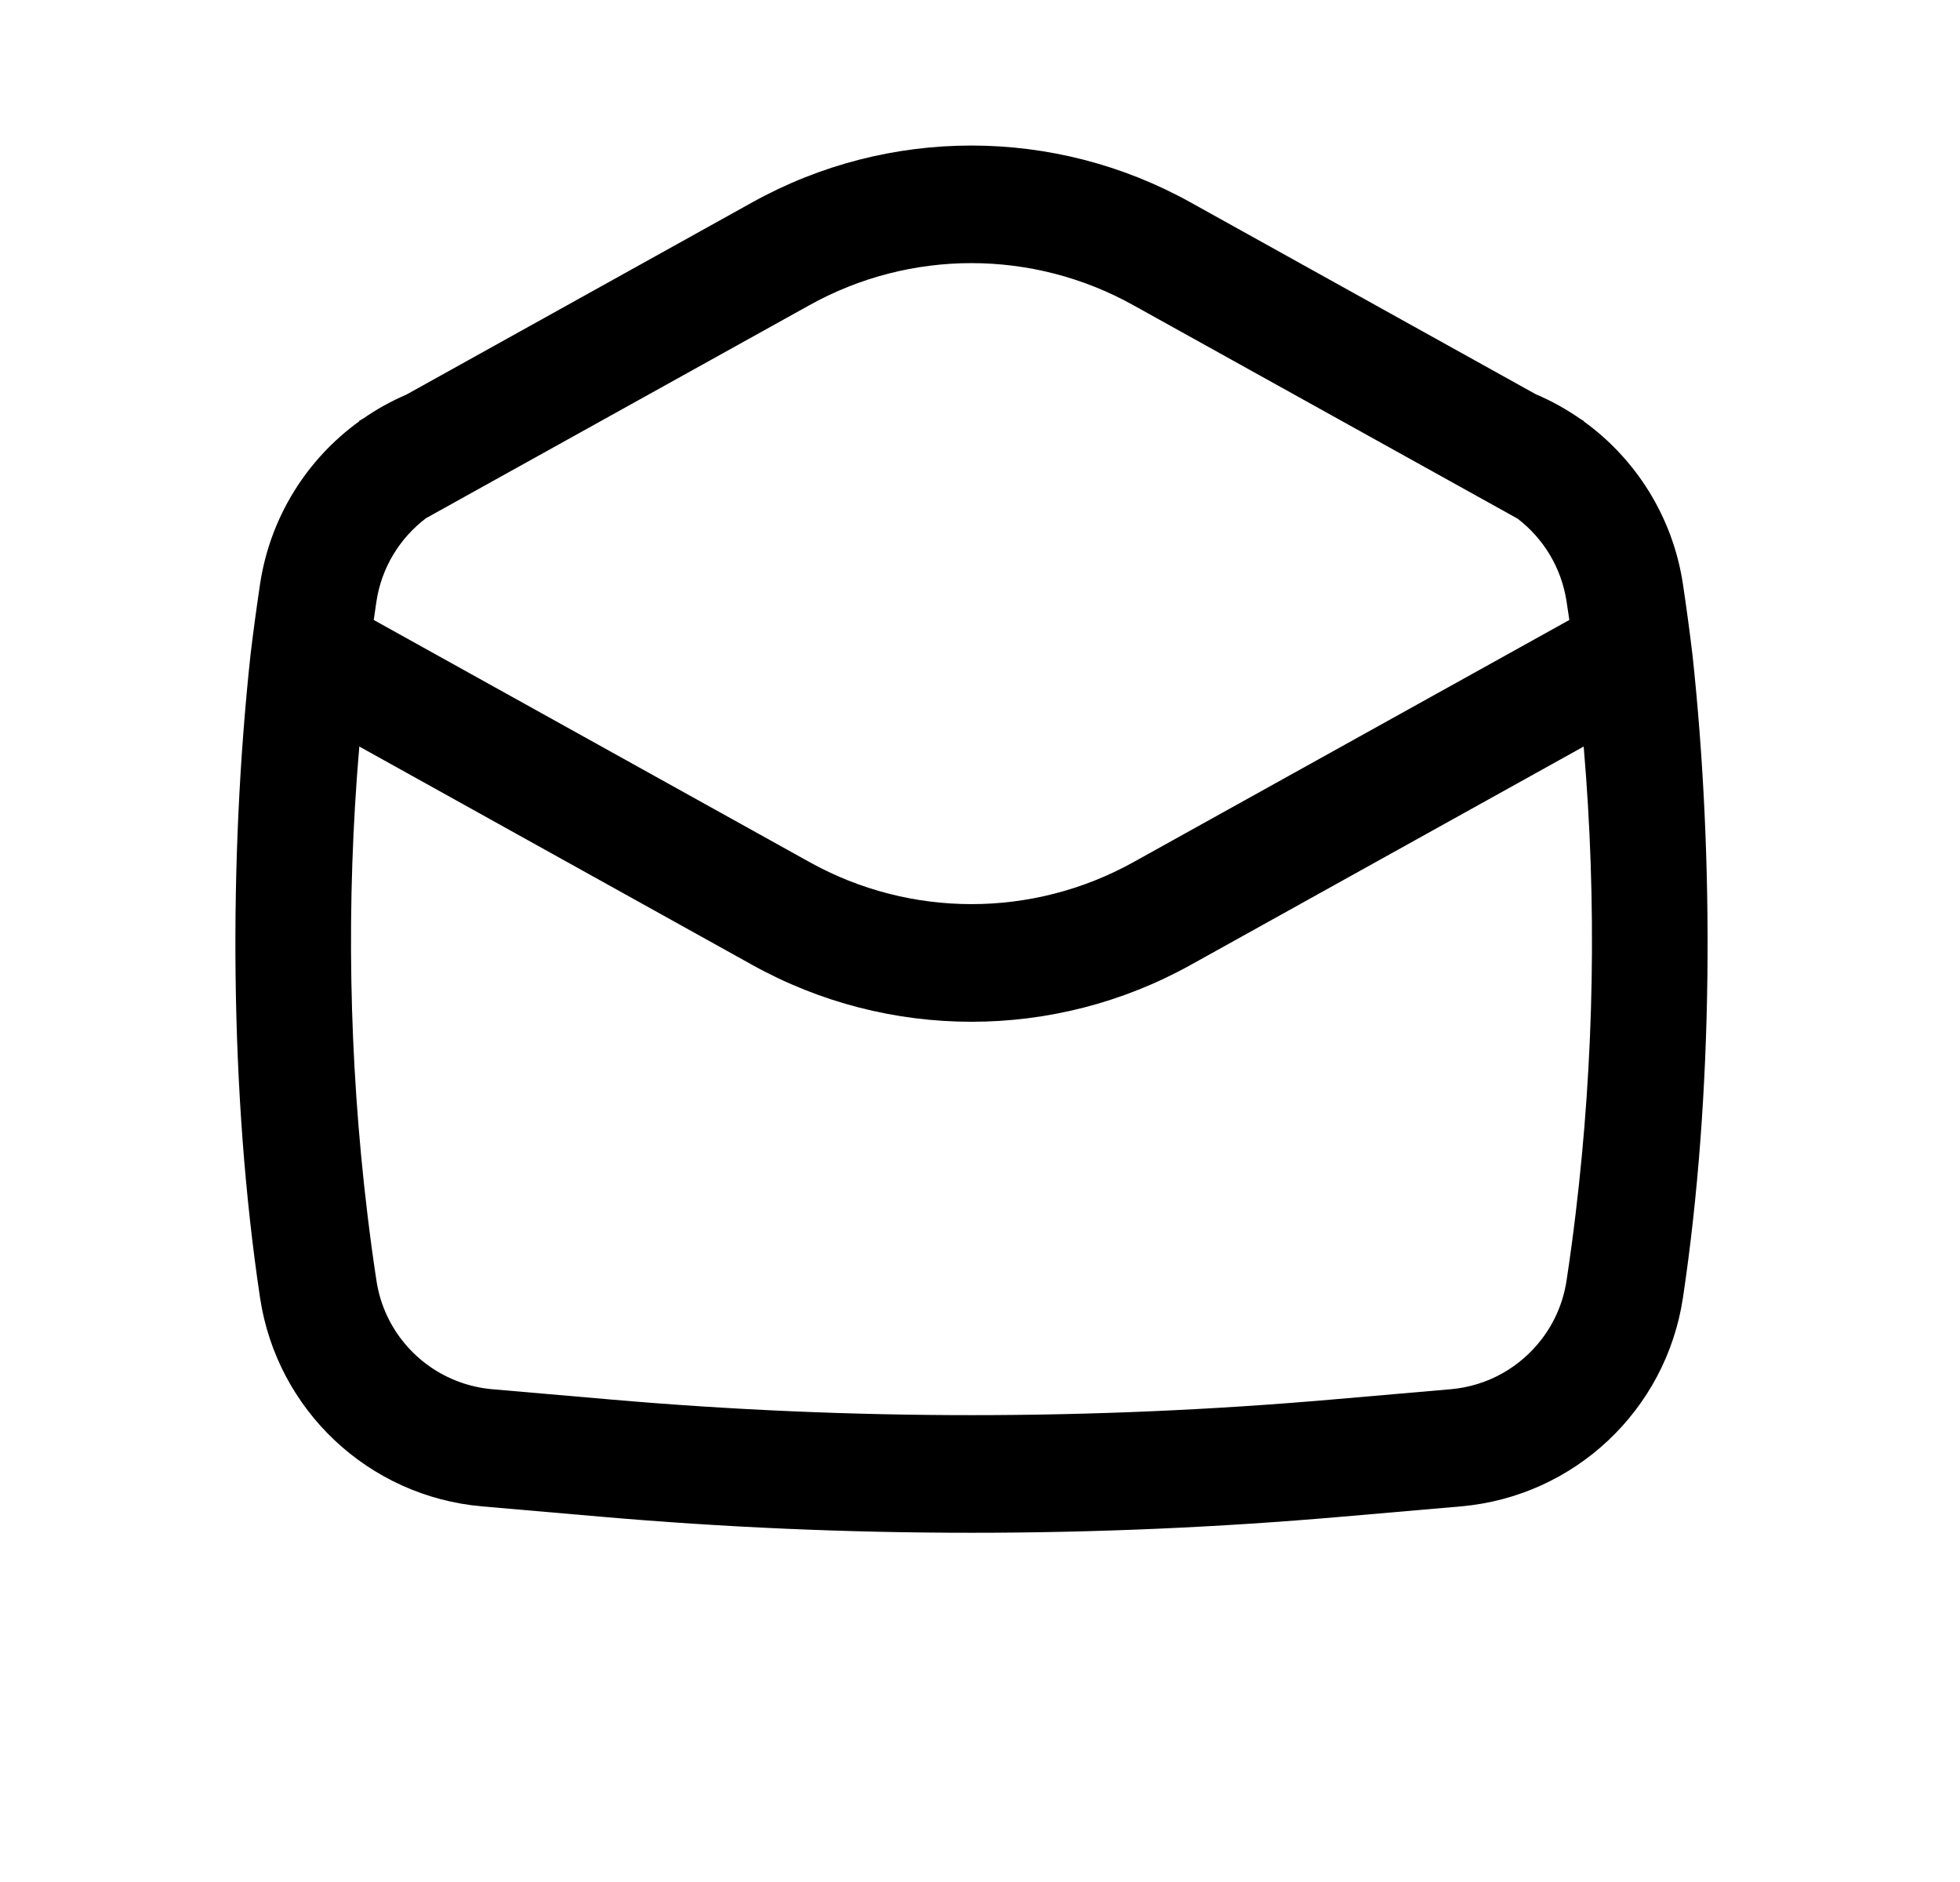 <svg width="25" height="24" viewBox="0 0 25 24" fill="none" xmlns="http://www.w3.org/2000/svg">
<path fill-rule="evenodd" clip-rule="evenodd" d="M20.198 5.371C20.865 5.852 21.337 6.591 21.466 7.449C21.511 7.75 21.552 8.052 21.588 8.353C21.868 10.956 21.855 13.958 21.466 16.55C21.25 17.985 20.079 19.084 18.634 19.21L17.124 19.341C13.975 19.615 10.808 19.615 7.659 19.341L6.149 19.21C4.704 19.084 3.533 17.985 3.317 16.55C2.928 13.958 2.915 10.956 3.195 8.353C3.231 8.052 3.272 7.75 3.317 7.449C3.446 6.592 3.916 5.854 4.582 5.373L4.582 5.366L4.629 5.34C4.801 5.22 4.986 5.117 5.182 5.033L9.598 2.579C11.334 1.615 13.446 1.615 15.182 2.579L19.588 5.027C19.793 5.114 19.986 5.222 20.166 5.348L20.199 5.366L20.198 5.371ZM19.357 6.614L14.454 3.891C13.17 3.177 11.61 3.177 10.326 3.891L5.434 6.608C5.101 6.86 4.866 7.237 4.801 7.673C4.789 7.75 4.778 7.828 4.767 7.906L10.328 10.995C11.611 11.708 13.172 11.708 14.456 10.995L20.017 7.906C20.006 7.828 19.994 7.75 19.982 7.673C19.917 7.24 19.686 6.866 19.357 6.614ZM20.097 15.48C20.335 13.502 20.37 11.504 20.2 9.52L15.184 12.307C13.447 13.271 11.336 13.271 9.599 12.307L4.583 9.52C4.413 11.504 4.448 13.502 4.686 15.48C4.72 15.763 4.758 16.046 4.801 16.327C4.825 16.487 4.871 16.639 4.937 16.779C5.18 17.298 5.685 17.664 6.279 17.716L7.789 17.847C10.852 18.113 13.931 18.113 16.994 17.847L18.504 17.716C18.976 17.675 19.391 17.435 19.664 17.078C19.828 16.864 19.94 16.608 19.982 16.327C20.025 16.046 20.063 15.763 20.097 15.48Z" fill="black"/>
</svg>
